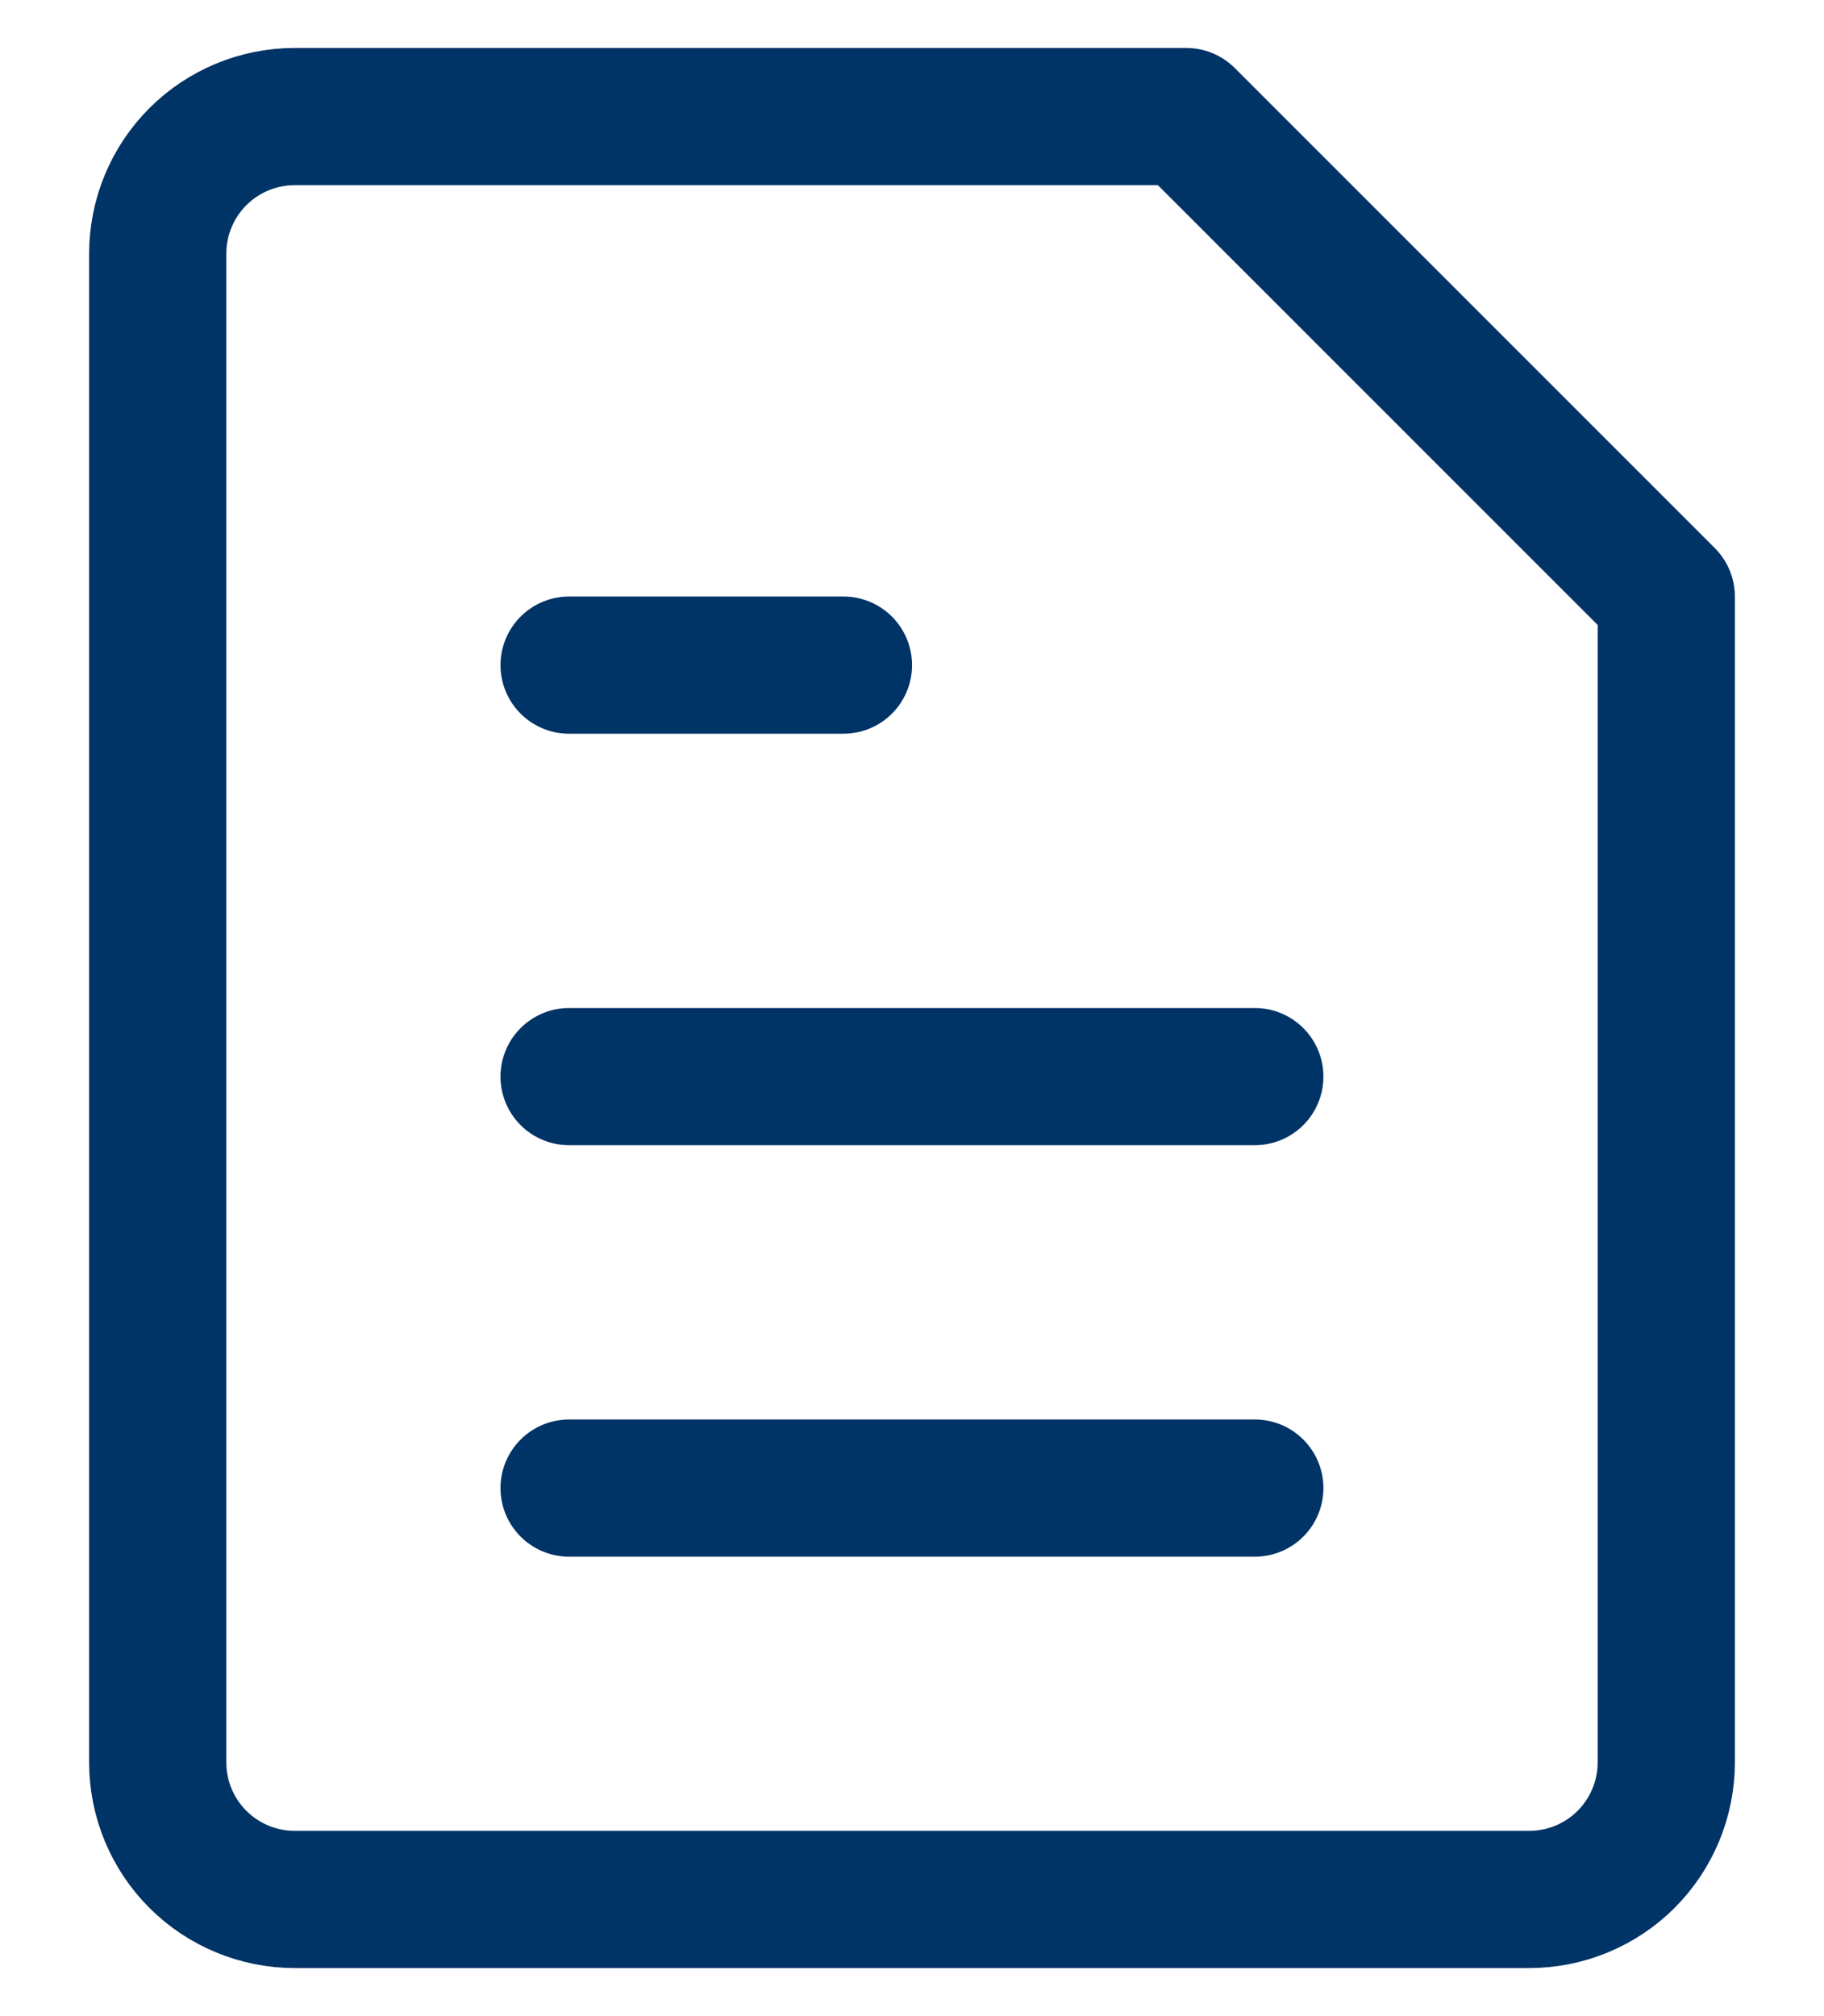 <svg width="19" height="21" viewBox="0 0 19 21" fill="none" xmlns="http://www.w3.org/2000/svg">
<g id="text-file--text-common-file">
<path id="Vector" d="M17.357 18.357C17.357 18.736 17.206 19.099 16.939 19.367C16.671 19.635 16.307 19.785 15.928 19.785H3.071C2.693 19.785 2.329 19.635 2.061 19.367C1.793 19.099 1.643 18.736 1.643 18.357V2.642C1.643 2.264 1.793 1.9 2.061 1.632C2.329 1.364 2.693 1.214 3.071 1.214H12.357L17.357 6.214V18.357Z" stroke="#003366" stroke-width="1.429" stroke-linecap="round" stroke-linejoin="round"/>
<path id="Vector_2" d="M5.928 6.928H8.786" stroke="#003366" stroke-width="1.429" stroke-linecap="round" stroke-linejoin="round"/>
<path id="Vector_3" d="M5.928 11.214H13.071" stroke="#003366" stroke-width="1.429" stroke-linecap="round" stroke-linejoin="round"/>
<path id="Vector_4" d="M5.928 15.5H13.071" stroke="#003366" stroke-width="1.429" stroke-linecap="round" stroke-linejoin="round"/>
</g>
</svg>
